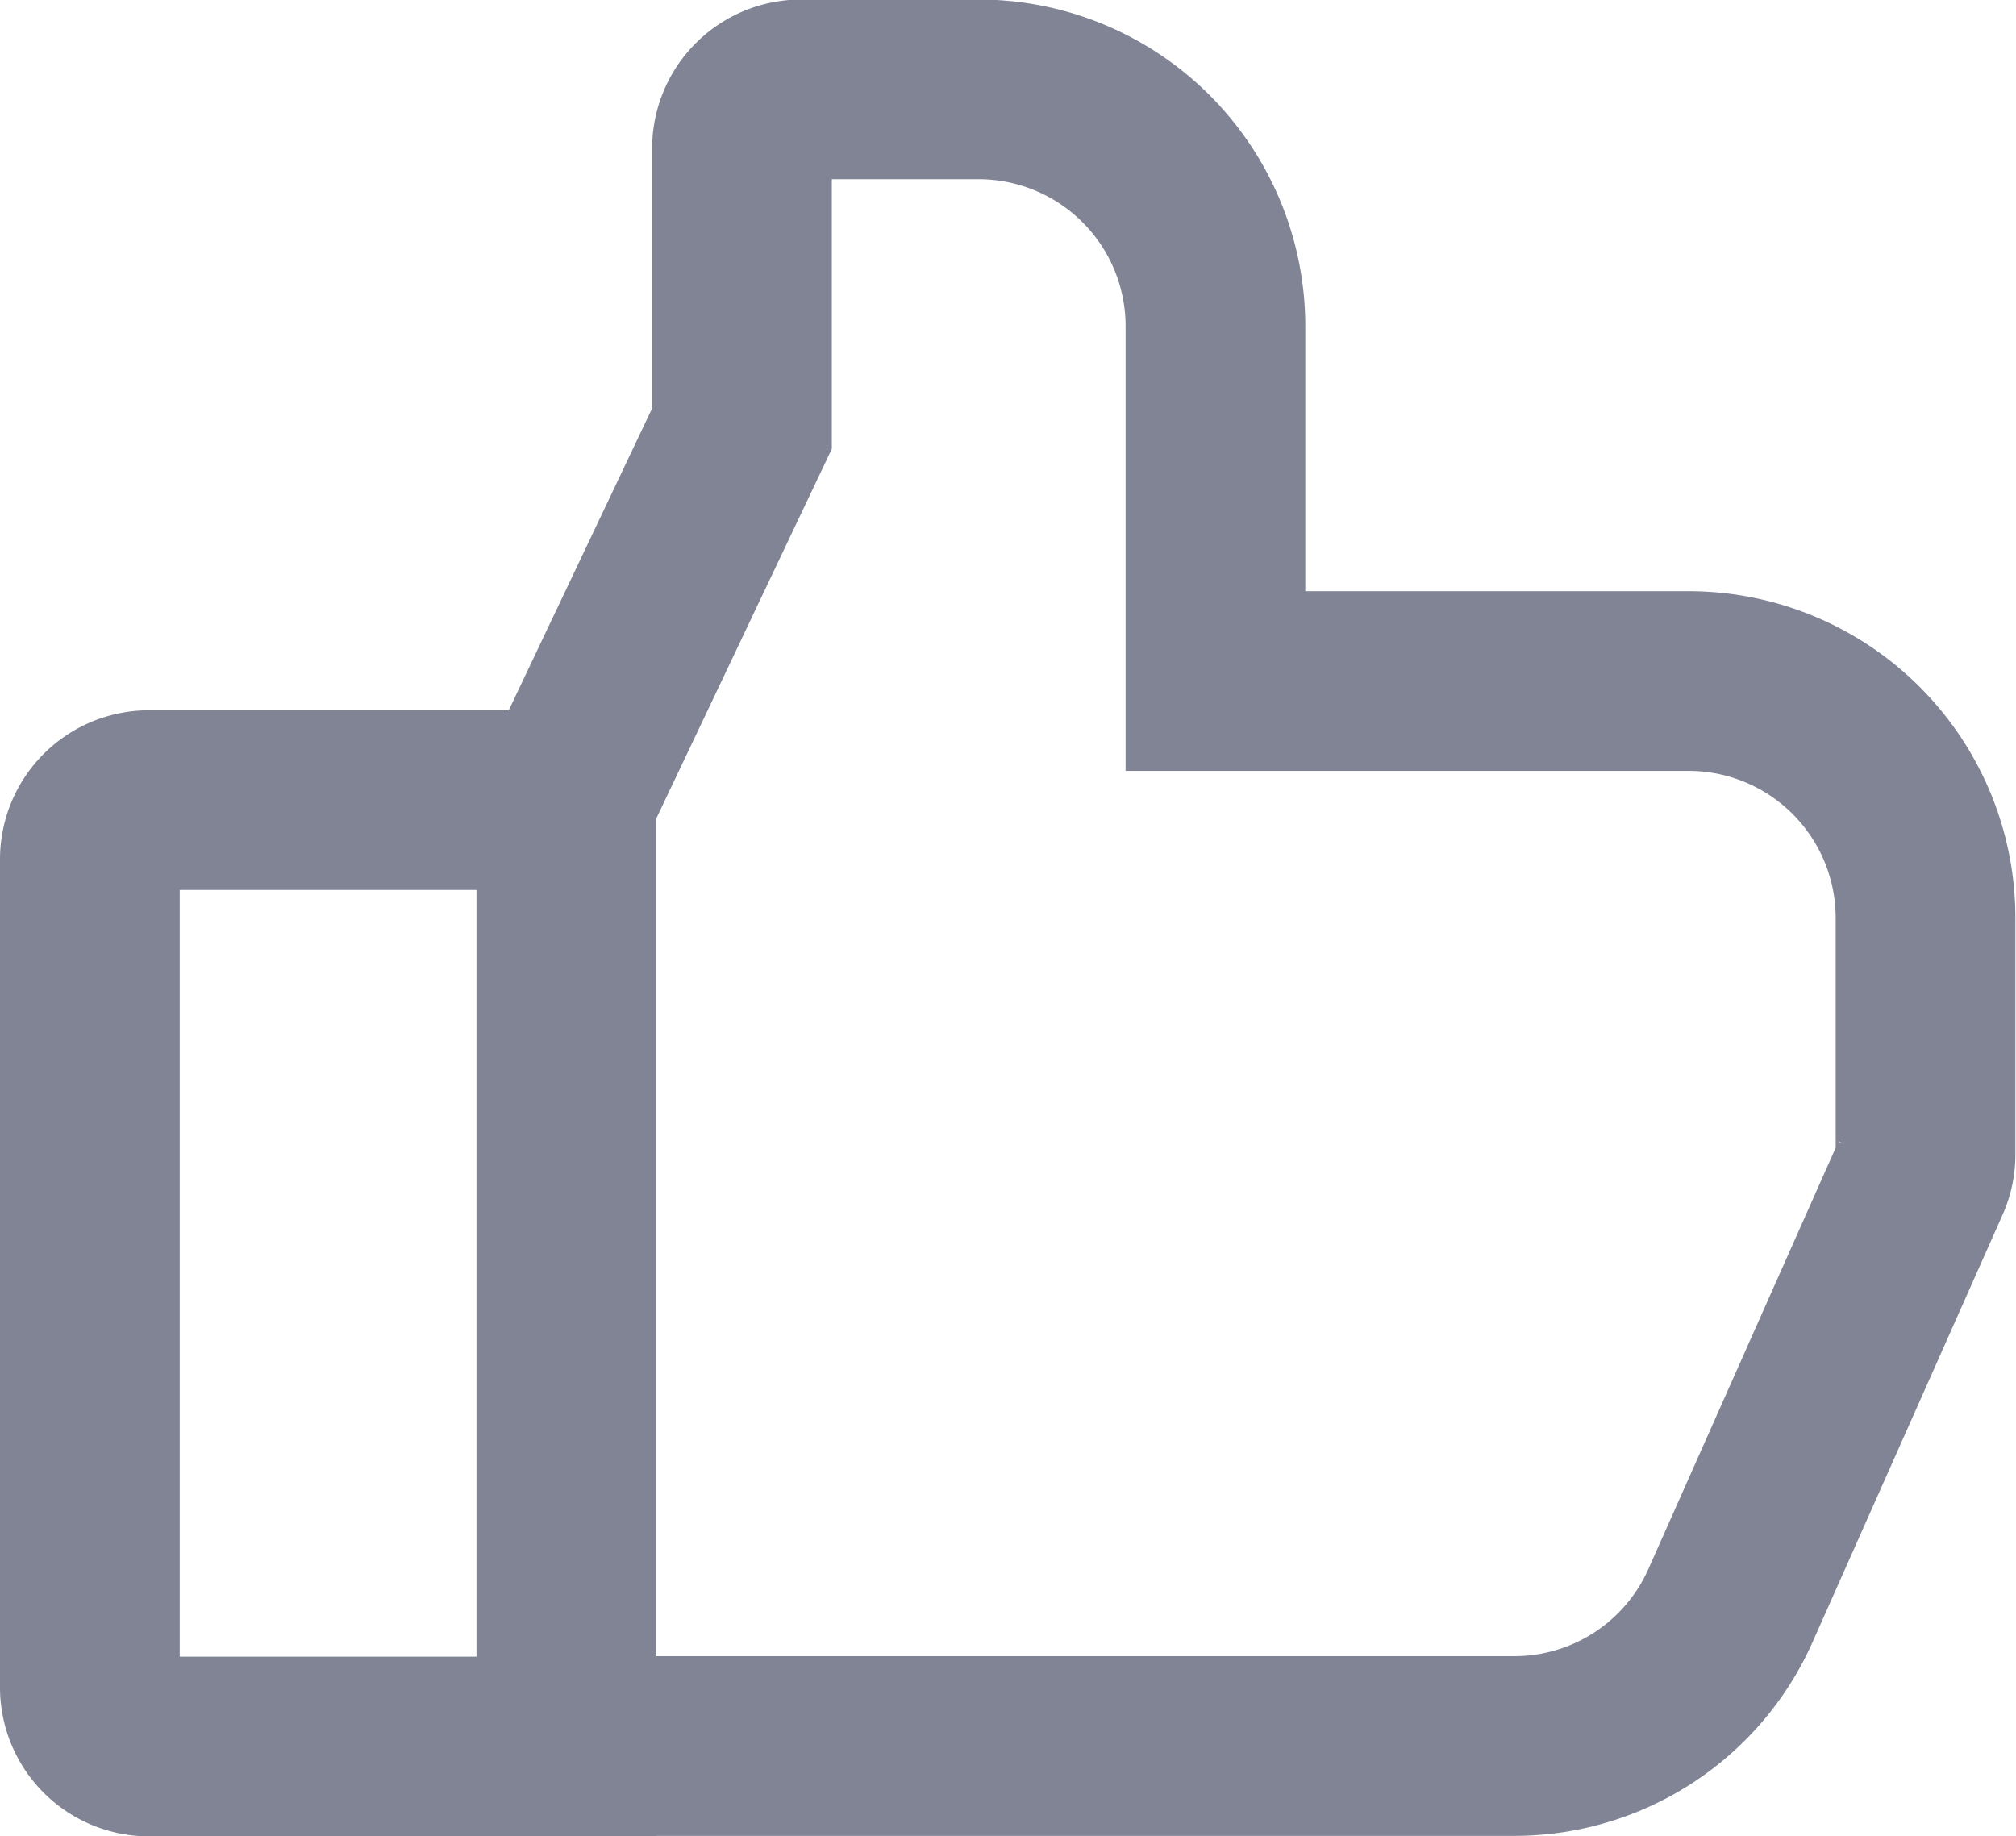 <svg xmlns="http://www.w3.org/2000/svg" width="16.827" height="15.329" viewBox="0 0 16.827 15.329">
  <g id="like" transform="translate(-218.609 -221.125)">
    <path id="Path_2662" data-name="Path 2662" d="M238.938,235.7h7.927a1.975,1.975,0,0,0,1.8-1.173l1.585-3.565a.479.479,0,0,0,.043-.2v-1.976a1.978,1.978,0,0,0-1.976-1.976h-3.951v-2.963a1.977,1.977,0,0,0-1.976-1.976h-1.482a.494.494,0,0,0-.494.494v2.338l-1.472,3.1" transform="translate(-15.612)" fill="none" stroke="#808495" stroke-width="1.5"/>
    <path id="Path_2663" data-name="Path 2663" d="M219.853,259.027h3.483v-7.9h-3.483a.494.494,0,0,0-.494.494v6.914A.494.494,0,0,0,219.853,259.027Z" transform="translate(0 -23.323)" fill="none" stroke="#808495" stroke-width="1.5"/>
  </g>
</svg>
